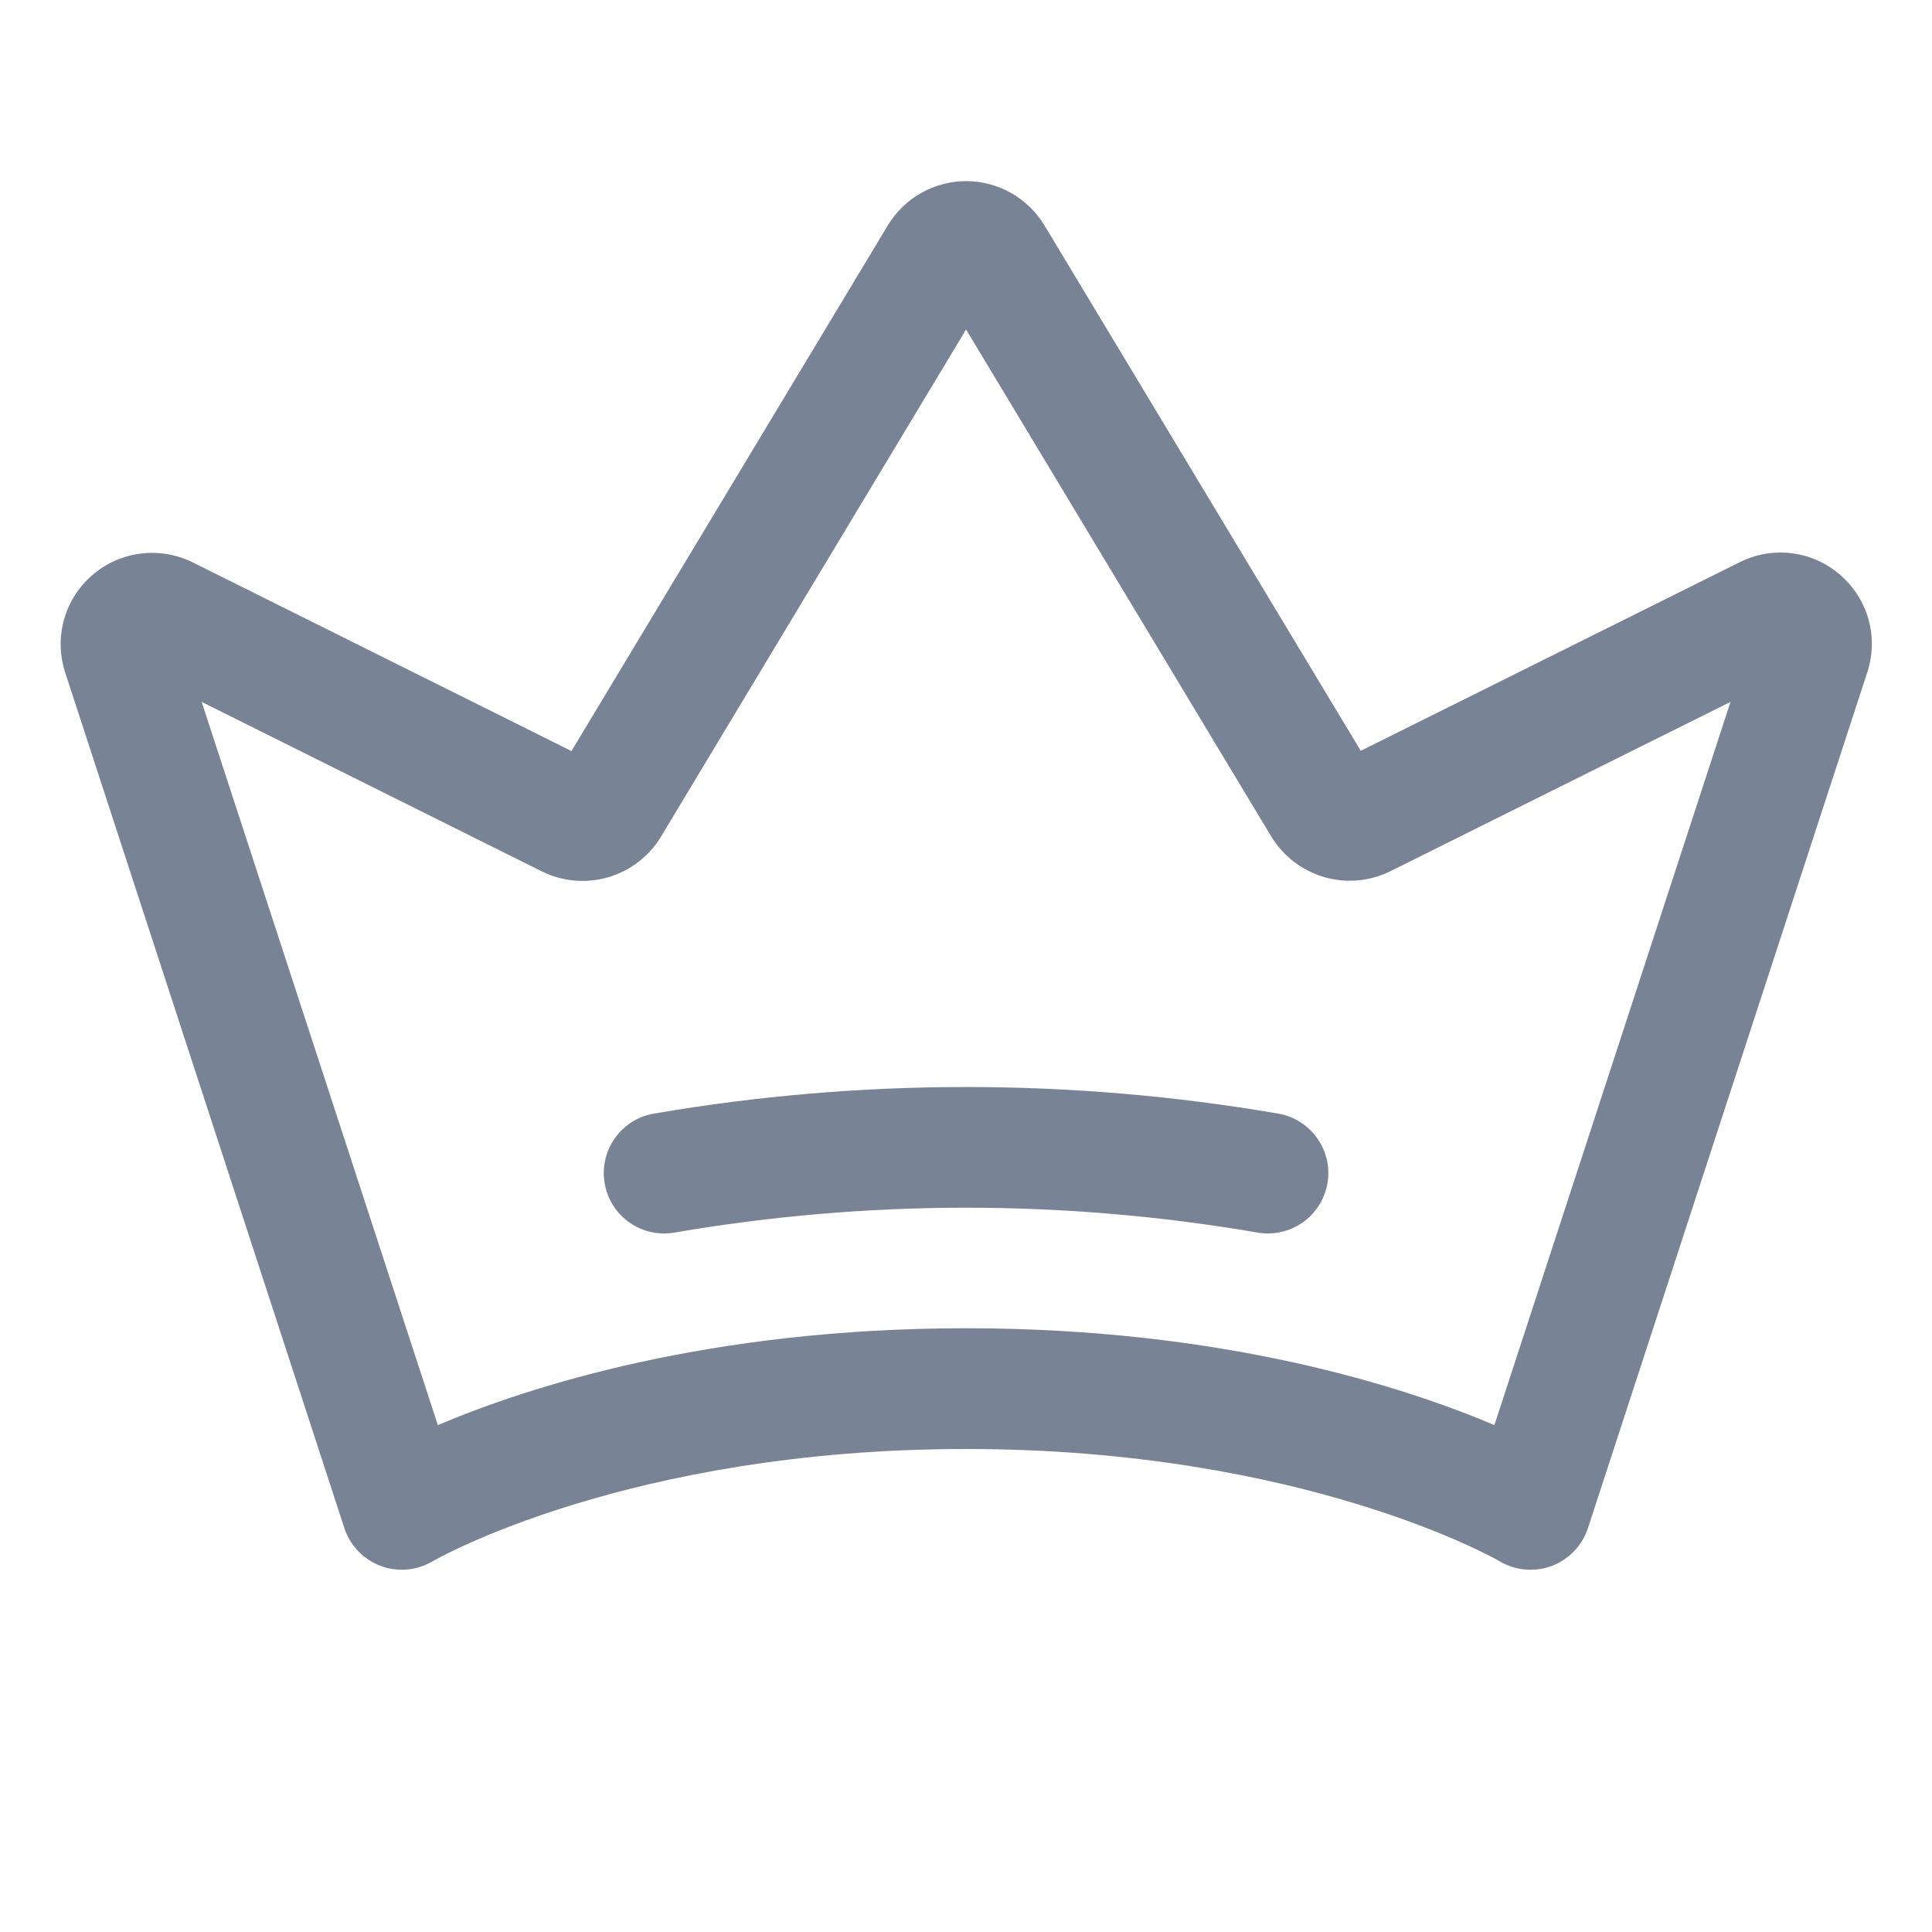 <svg width="24" height="24" viewBox="0 0 24 24" fill="none" xmlns="http://www.w3.org/2000/svg">
<path d="M22.861 7.143C22.692 6.995 22.483 6.901 22.26 6.873C22.038 6.845 21.812 6.883 21.611 6.984L16.904 9.327L12.974 2.799C12.873 2.632 12.73 2.493 12.56 2.397C12.389 2.301 12.197 2.25 12.001 2.25C11.806 2.25 11.614 2.301 11.443 2.397C11.273 2.493 11.13 2.632 11.029 2.799L7.099 9.33L2.394 6.986C2.194 6.887 1.968 6.849 1.746 6.877C1.525 6.905 1.316 6.998 1.147 7.144C0.977 7.29 0.855 7.483 0.795 7.699C0.735 7.914 0.74 8.142 0.81 8.355L4.278 18.983C4.313 19.089 4.372 19.187 4.449 19.268C4.527 19.349 4.622 19.412 4.727 19.452C4.832 19.491 4.945 19.507 5.056 19.497C5.168 19.487 5.277 19.452 5.373 19.395C5.397 19.381 7.794 18 12.001 18C16.209 18 18.606 19.381 18.628 19.394C18.724 19.452 18.833 19.487 18.945 19.497C19.057 19.507 19.17 19.492 19.276 19.453C19.381 19.413 19.476 19.35 19.554 19.269C19.632 19.188 19.691 19.09 19.726 18.983L23.194 8.358C23.265 8.145 23.272 7.916 23.213 7.7C23.153 7.483 23.031 7.29 22.861 7.143ZM18.564 17.703C17.439 17.226 15.196 16.5 12.001 16.5C8.806 16.5 6.564 17.226 5.439 17.703L2.505 8.719L6.731 10.825C6.987 10.951 7.28 10.977 7.554 10.898C7.828 10.818 8.062 10.639 8.21 10.395L12.001 4.093L15.793 10.393C15.941 10.636 16.175 10.815 16.448 10.895C16.722 10.975 17.015 10.949 17.271 10.823L21.497 8.719L18.564 17.703ZM16.489 14.703C16.459 14.876 16.368 15.034 16.233 15.147C16.098 15.26 15.928 15.322 15.751 15.323C15.707 15.322 15.664 15.319 15.62 15.311C13.225 14.9 10.776 14.9 8.381 15.311C8.185 15.346 7.983 15.301 7.82 15.187C7.657 15.073 7.546 14.899 7.512 14.703C7.477 14.507 7.522 14.305 7.636 14.142C7.75 13.979 7.924 13.868 8.12 13.834C10.688 13.393 13.313 13.393 15.881 13.834C16.076 13.868 16.25 13.979 16.364 14.141C16.479 14.303 16.524 14.505 16.49 14.7L16.489 14.703Z" fill="#788396"/>
</svg>
